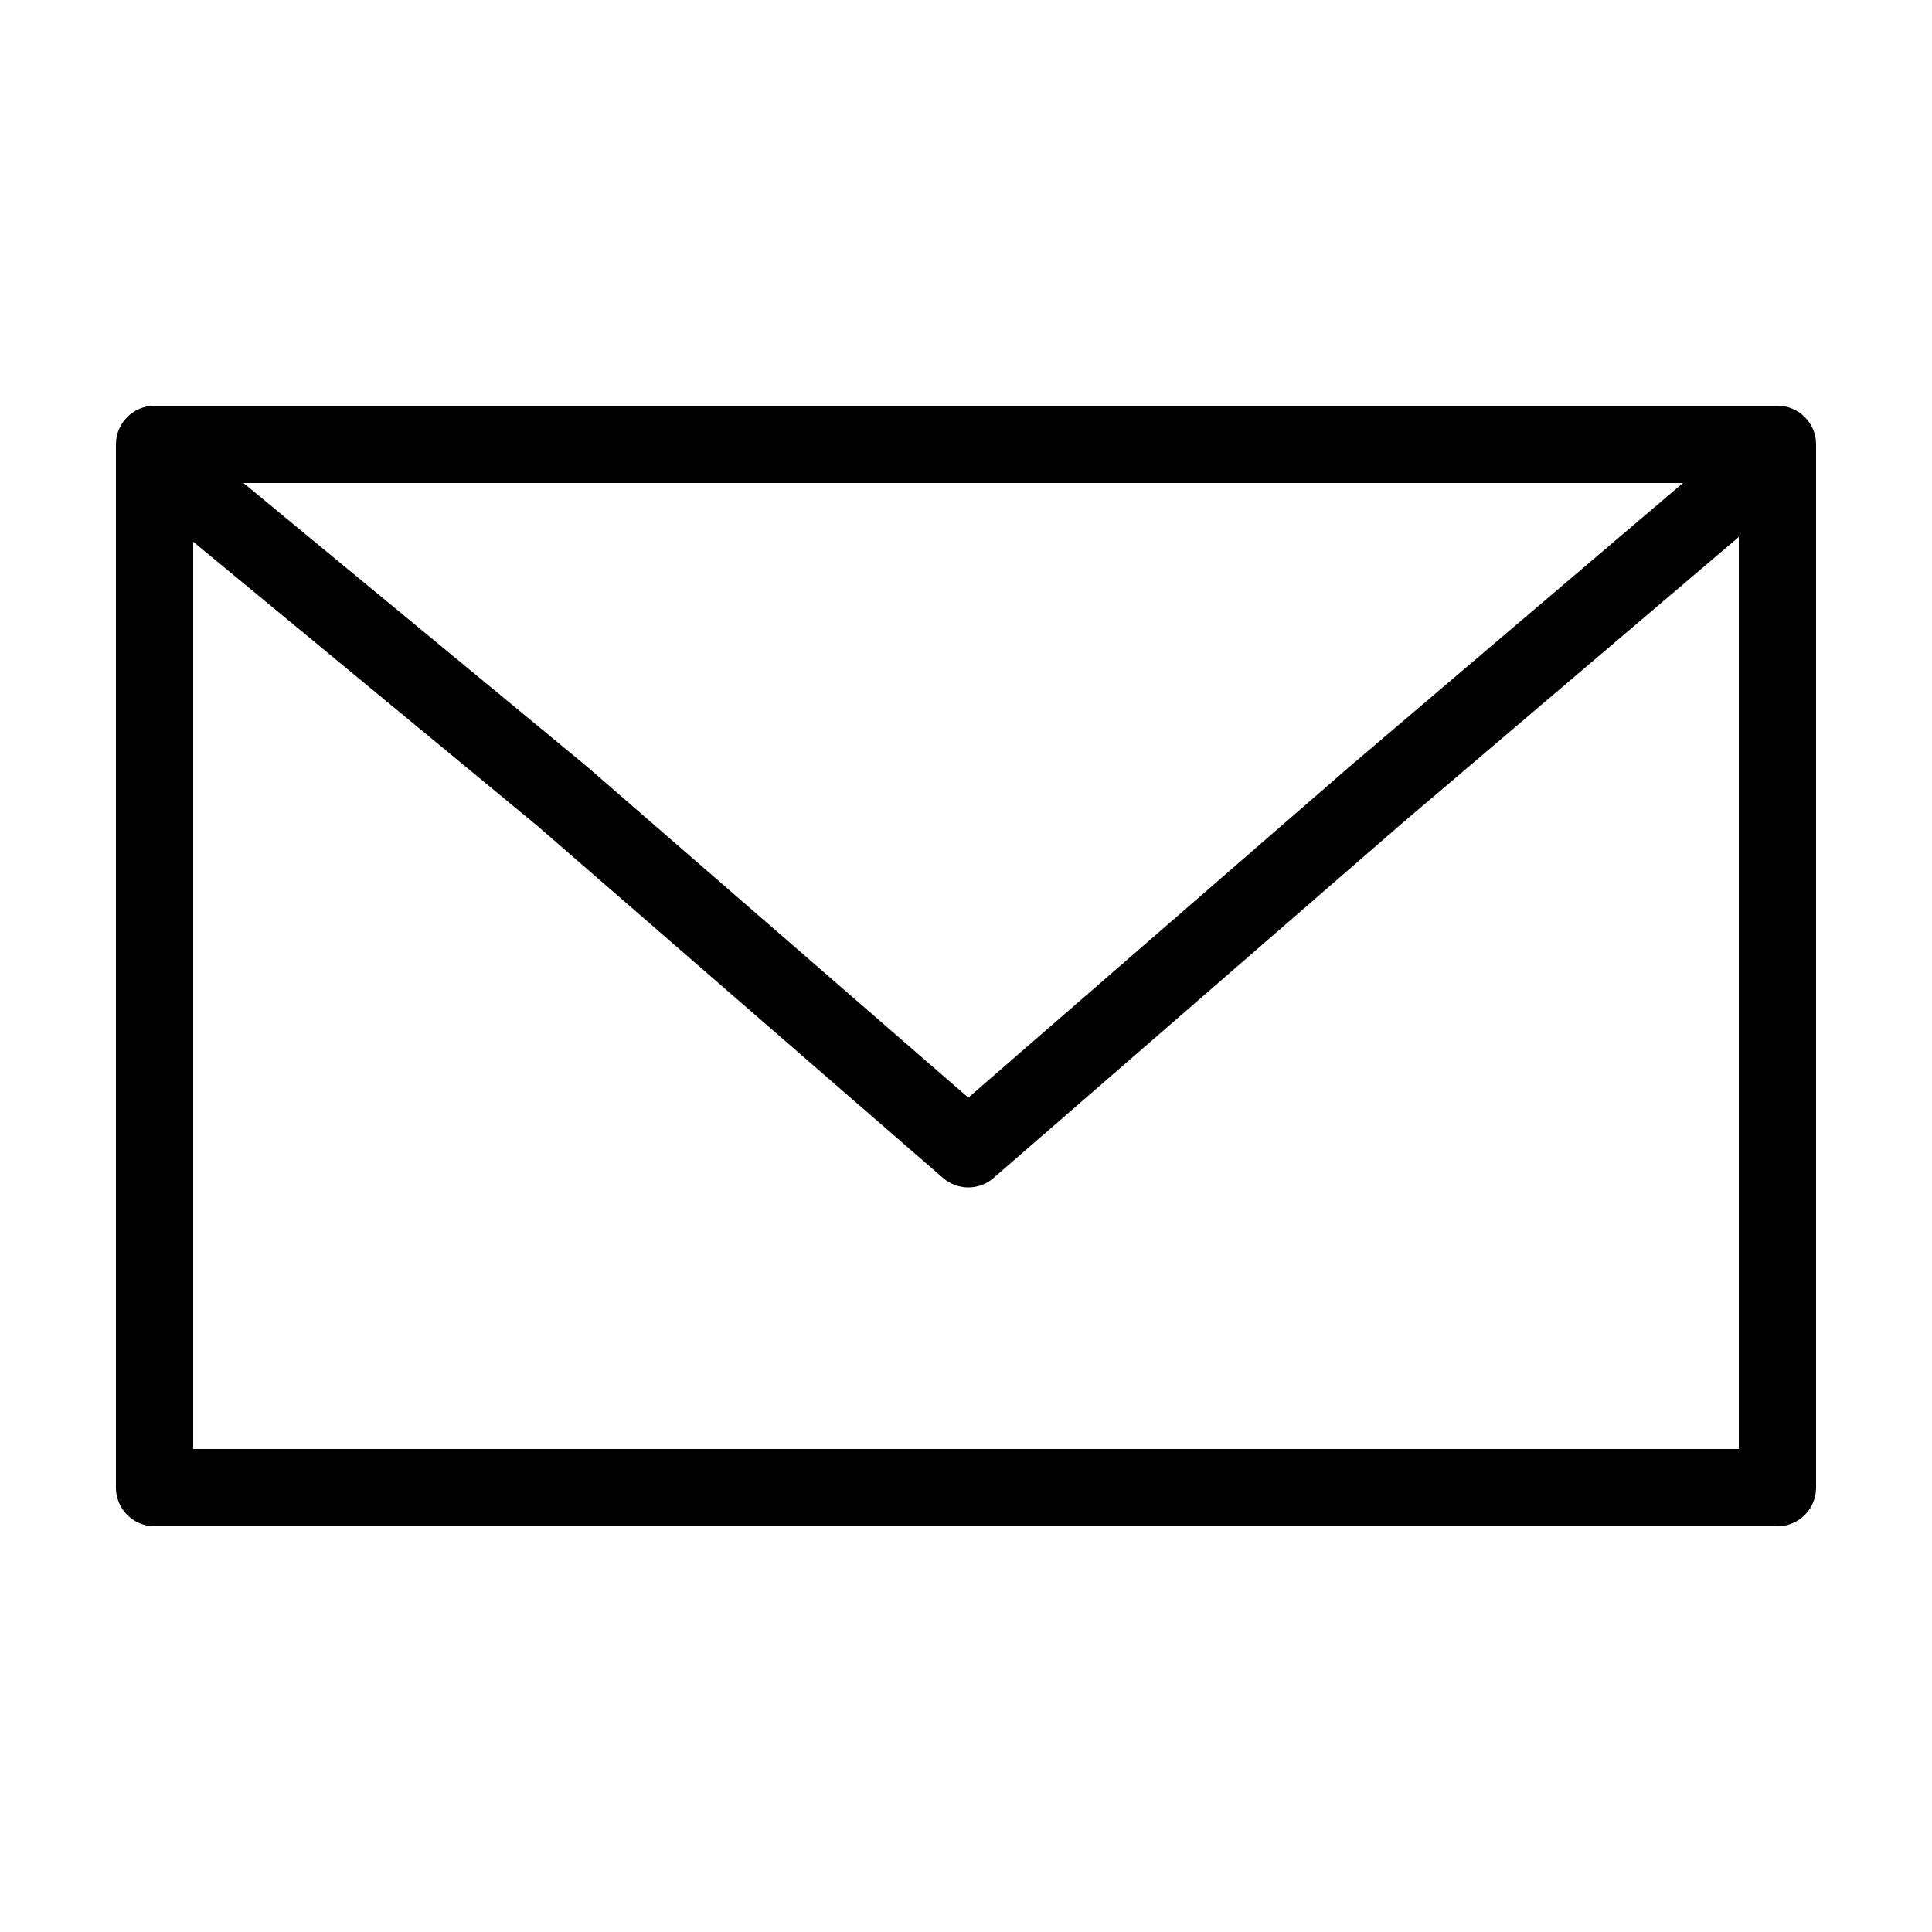 <?xml version="1.0" encoding="UTF-8"?>
<svg width="100pt" height="100pt" version="1.1" viewBox="0 0 100 100" xmlns="http://www.w3.org/2000/svg">
 <path d="m8 21c-1.105 0-2 0.895-2 2v54c0 1.102 0.895 2 2 2h84c1.105 0 2-0.898 2-2v-54c0-1.105-0.895-2-2-2zm4.602 4h74.508l-17.289 14.707h0.004c-0.004 0.004-0.012 0.008-0.016 0.012l-19.688 17.094-19.691-17.094c-0.012-0.012-0.023-0.02-0.035-0.031zm77.398 2.793v47.207h-80v-46.961l17.836 14.727 20.973 18.203c0.754 0.656 1.871 0.656 2.621 0l20.984-18.219 0.012-0.012z" fill-rule="evenodd"/>
</svg>
